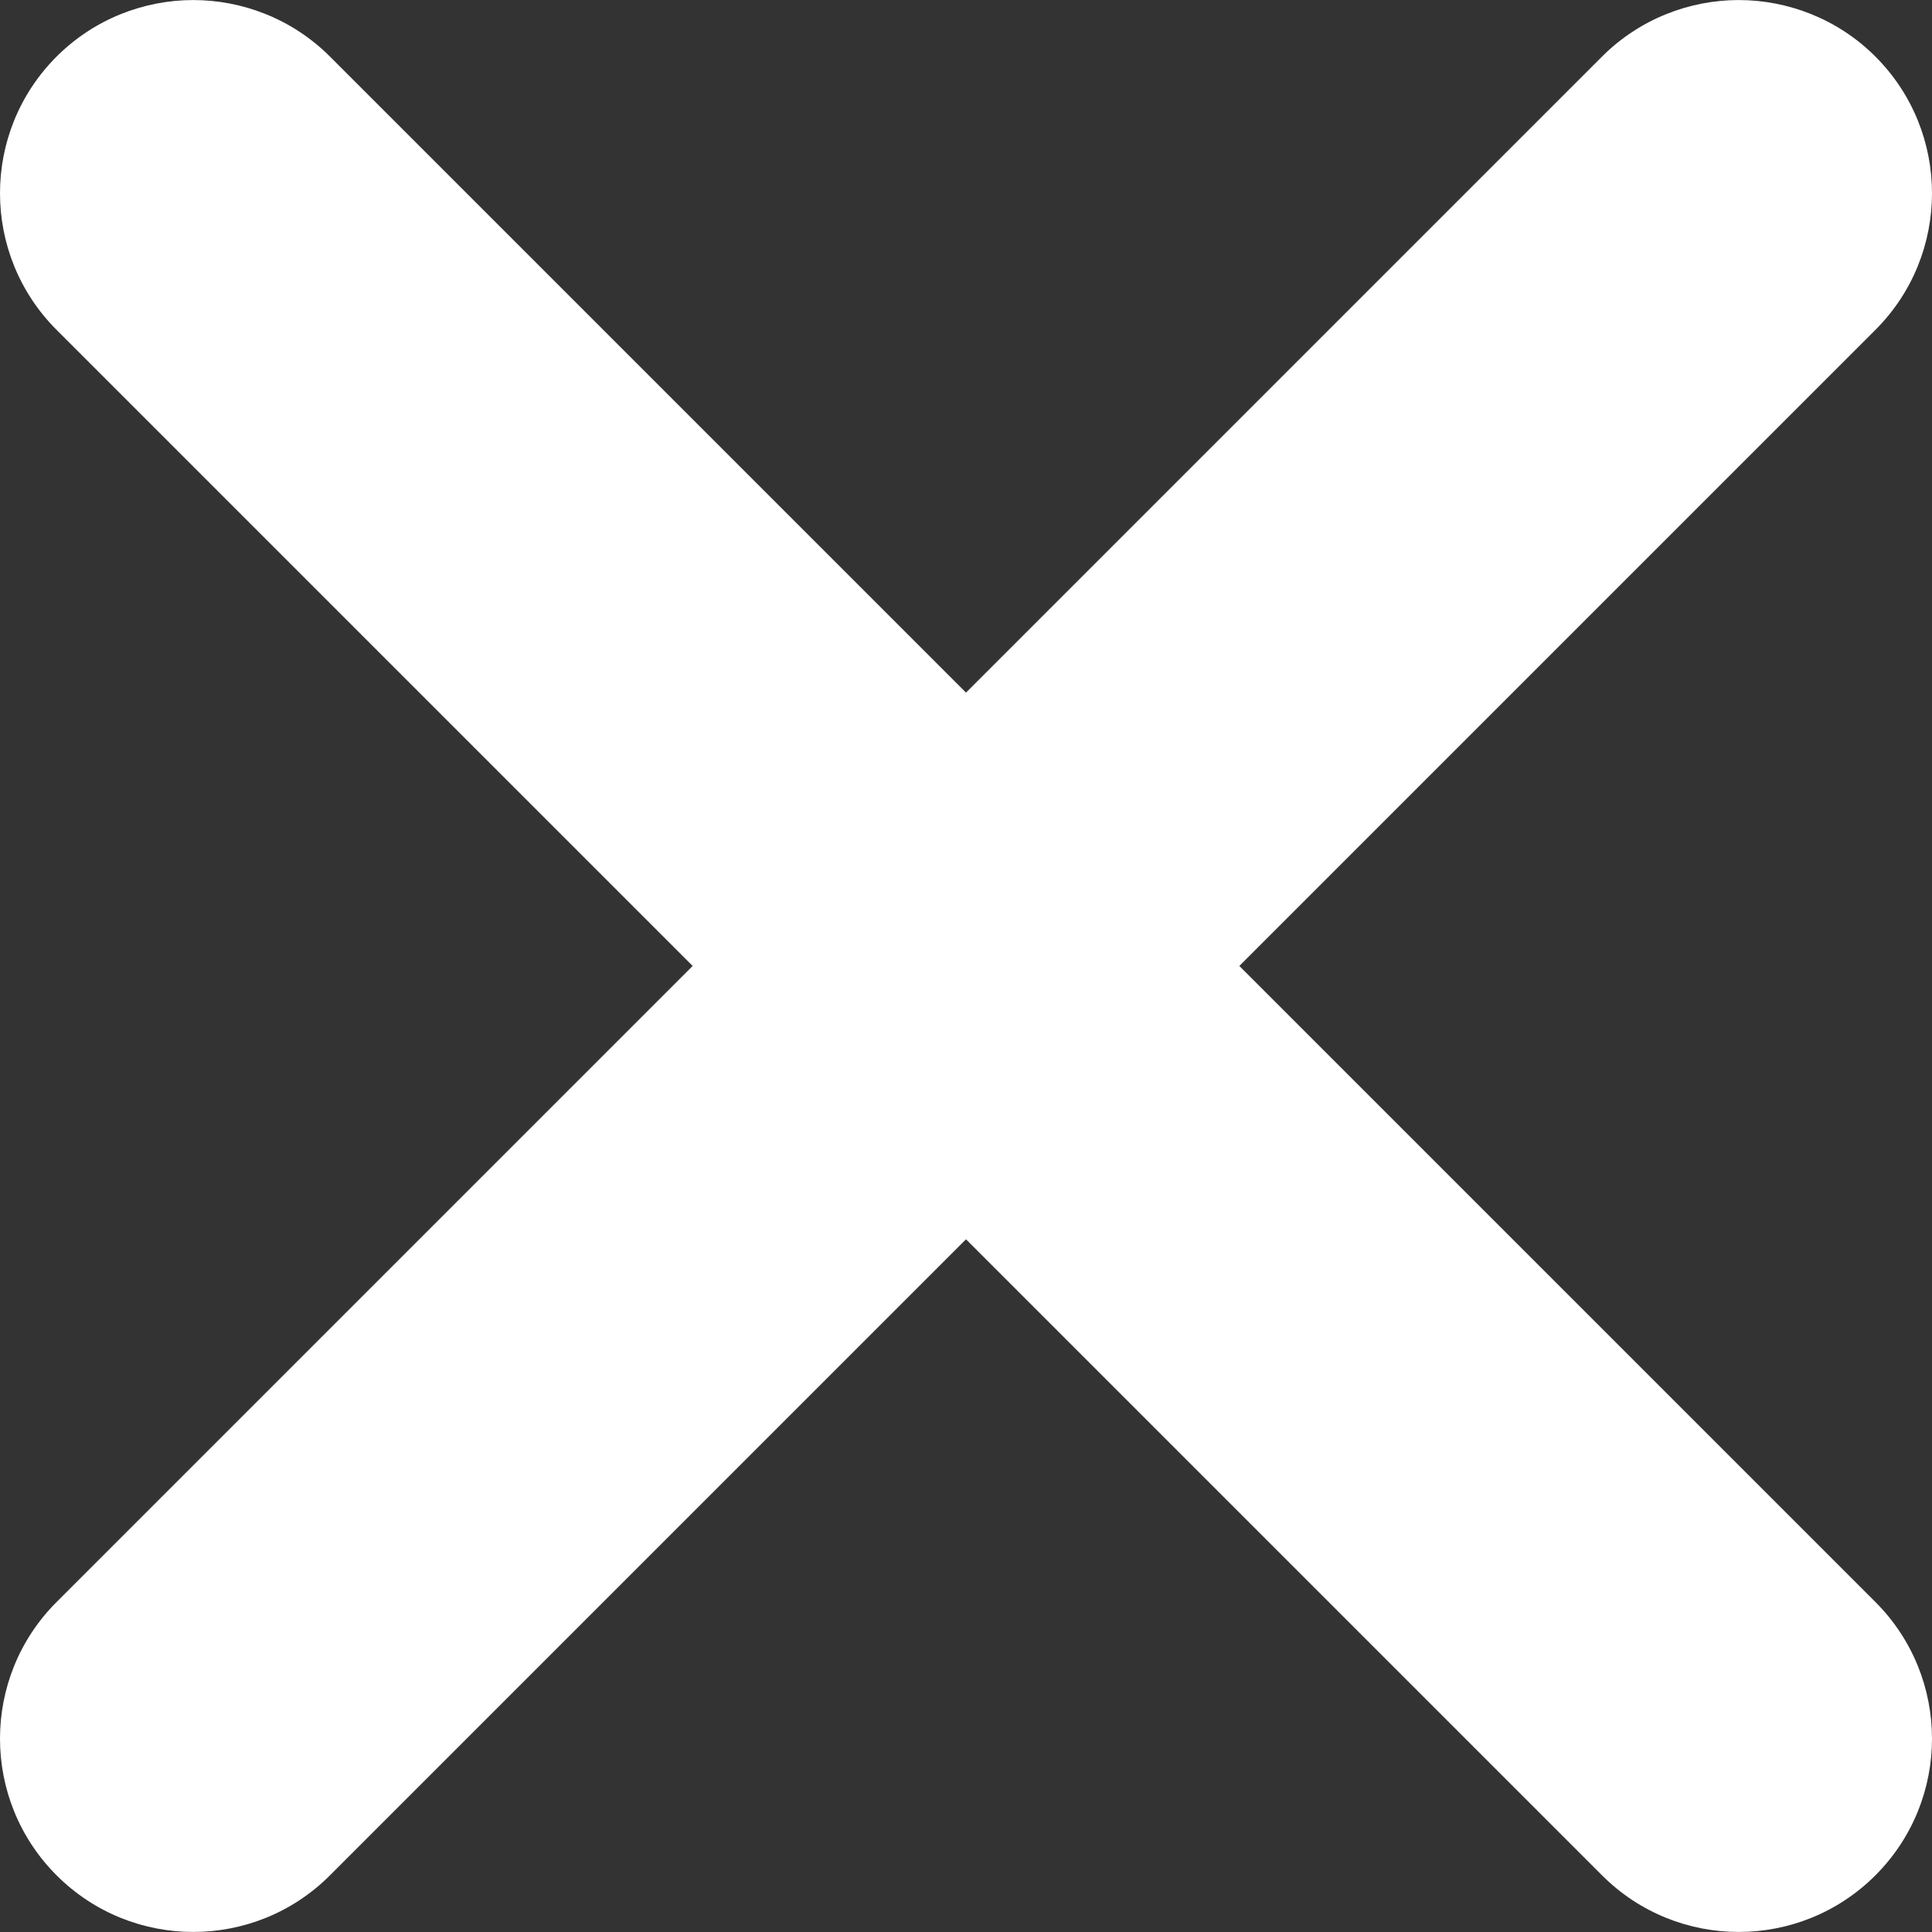 <?xml version="1.0" encoding="UTF-8" standalone="no"?>
<!DOCTYPE svg PUBLIC "-//W3C//DTD SVG 1.1//EN" "http://www.w3.org/Graphics/SVG/1.1/DTD/svg11.dtd">
<!-- Created with Vectornator (http://vectornator.io/) -->
<svg stroke-miterlimit="10" style="fill-rule:nonzero;clip-rule:evenodd;stroke-linecap:round;stroke-linejoin:round;" version="1.1" viewBox="0 0 512 512" xml:space="preserve" xmlns="http://www.w3.org/2000/svg" xmlns:xlink="http://www.w3.org/1999/xlink">
<rect x="0" y="0" width="512" height="512" fill="#333333" stroke="none"/>
<defs/>
<g id="Layer-1">
<path d="M51.221 0.013C38.217 0.013 24.991 4.997 15.001 14.988C-5.009 34.997-4.991 67.437 15.001 87.428C57.14 129.568 134.036 206.464 183.559 255.987C134.036 305.51 57.14 382.406 15.001 424.546C-5.009 444.556-4.991 476.995 15.001 496.987C35.01 516.996 67.45 516.978 87.441 496.987C129.581 454.847 206.477 377.951 256 328.428C305.523 377.951 382.419 454.847 424.559 496.987C444.569 516.996 477.008 516.978 497 496.987C517.009 476.977 516.991 444.537 497 424.546C454.86 382.406 377.964 305.51 328.441 255.987C377.964 206.464 454.86 129.568 497 87.428C517.009 67.418 516.991 34.979 497 14.988C487.011 4.999 473.789 0.013 460.779 0.013C447.775 0.013 434.55 4.996 424.559 14.988C382.419 57.127 305.523 134.023 256 183.546C206.477 134.023 129.581 57.127 87.441 14.988C77.452 4.998 64.23 0.013 51.221 0.013Z" fill="#ffffff" fill-rule="nonzero" opacity="1" stroke="none"/>
</g>
</svg>
